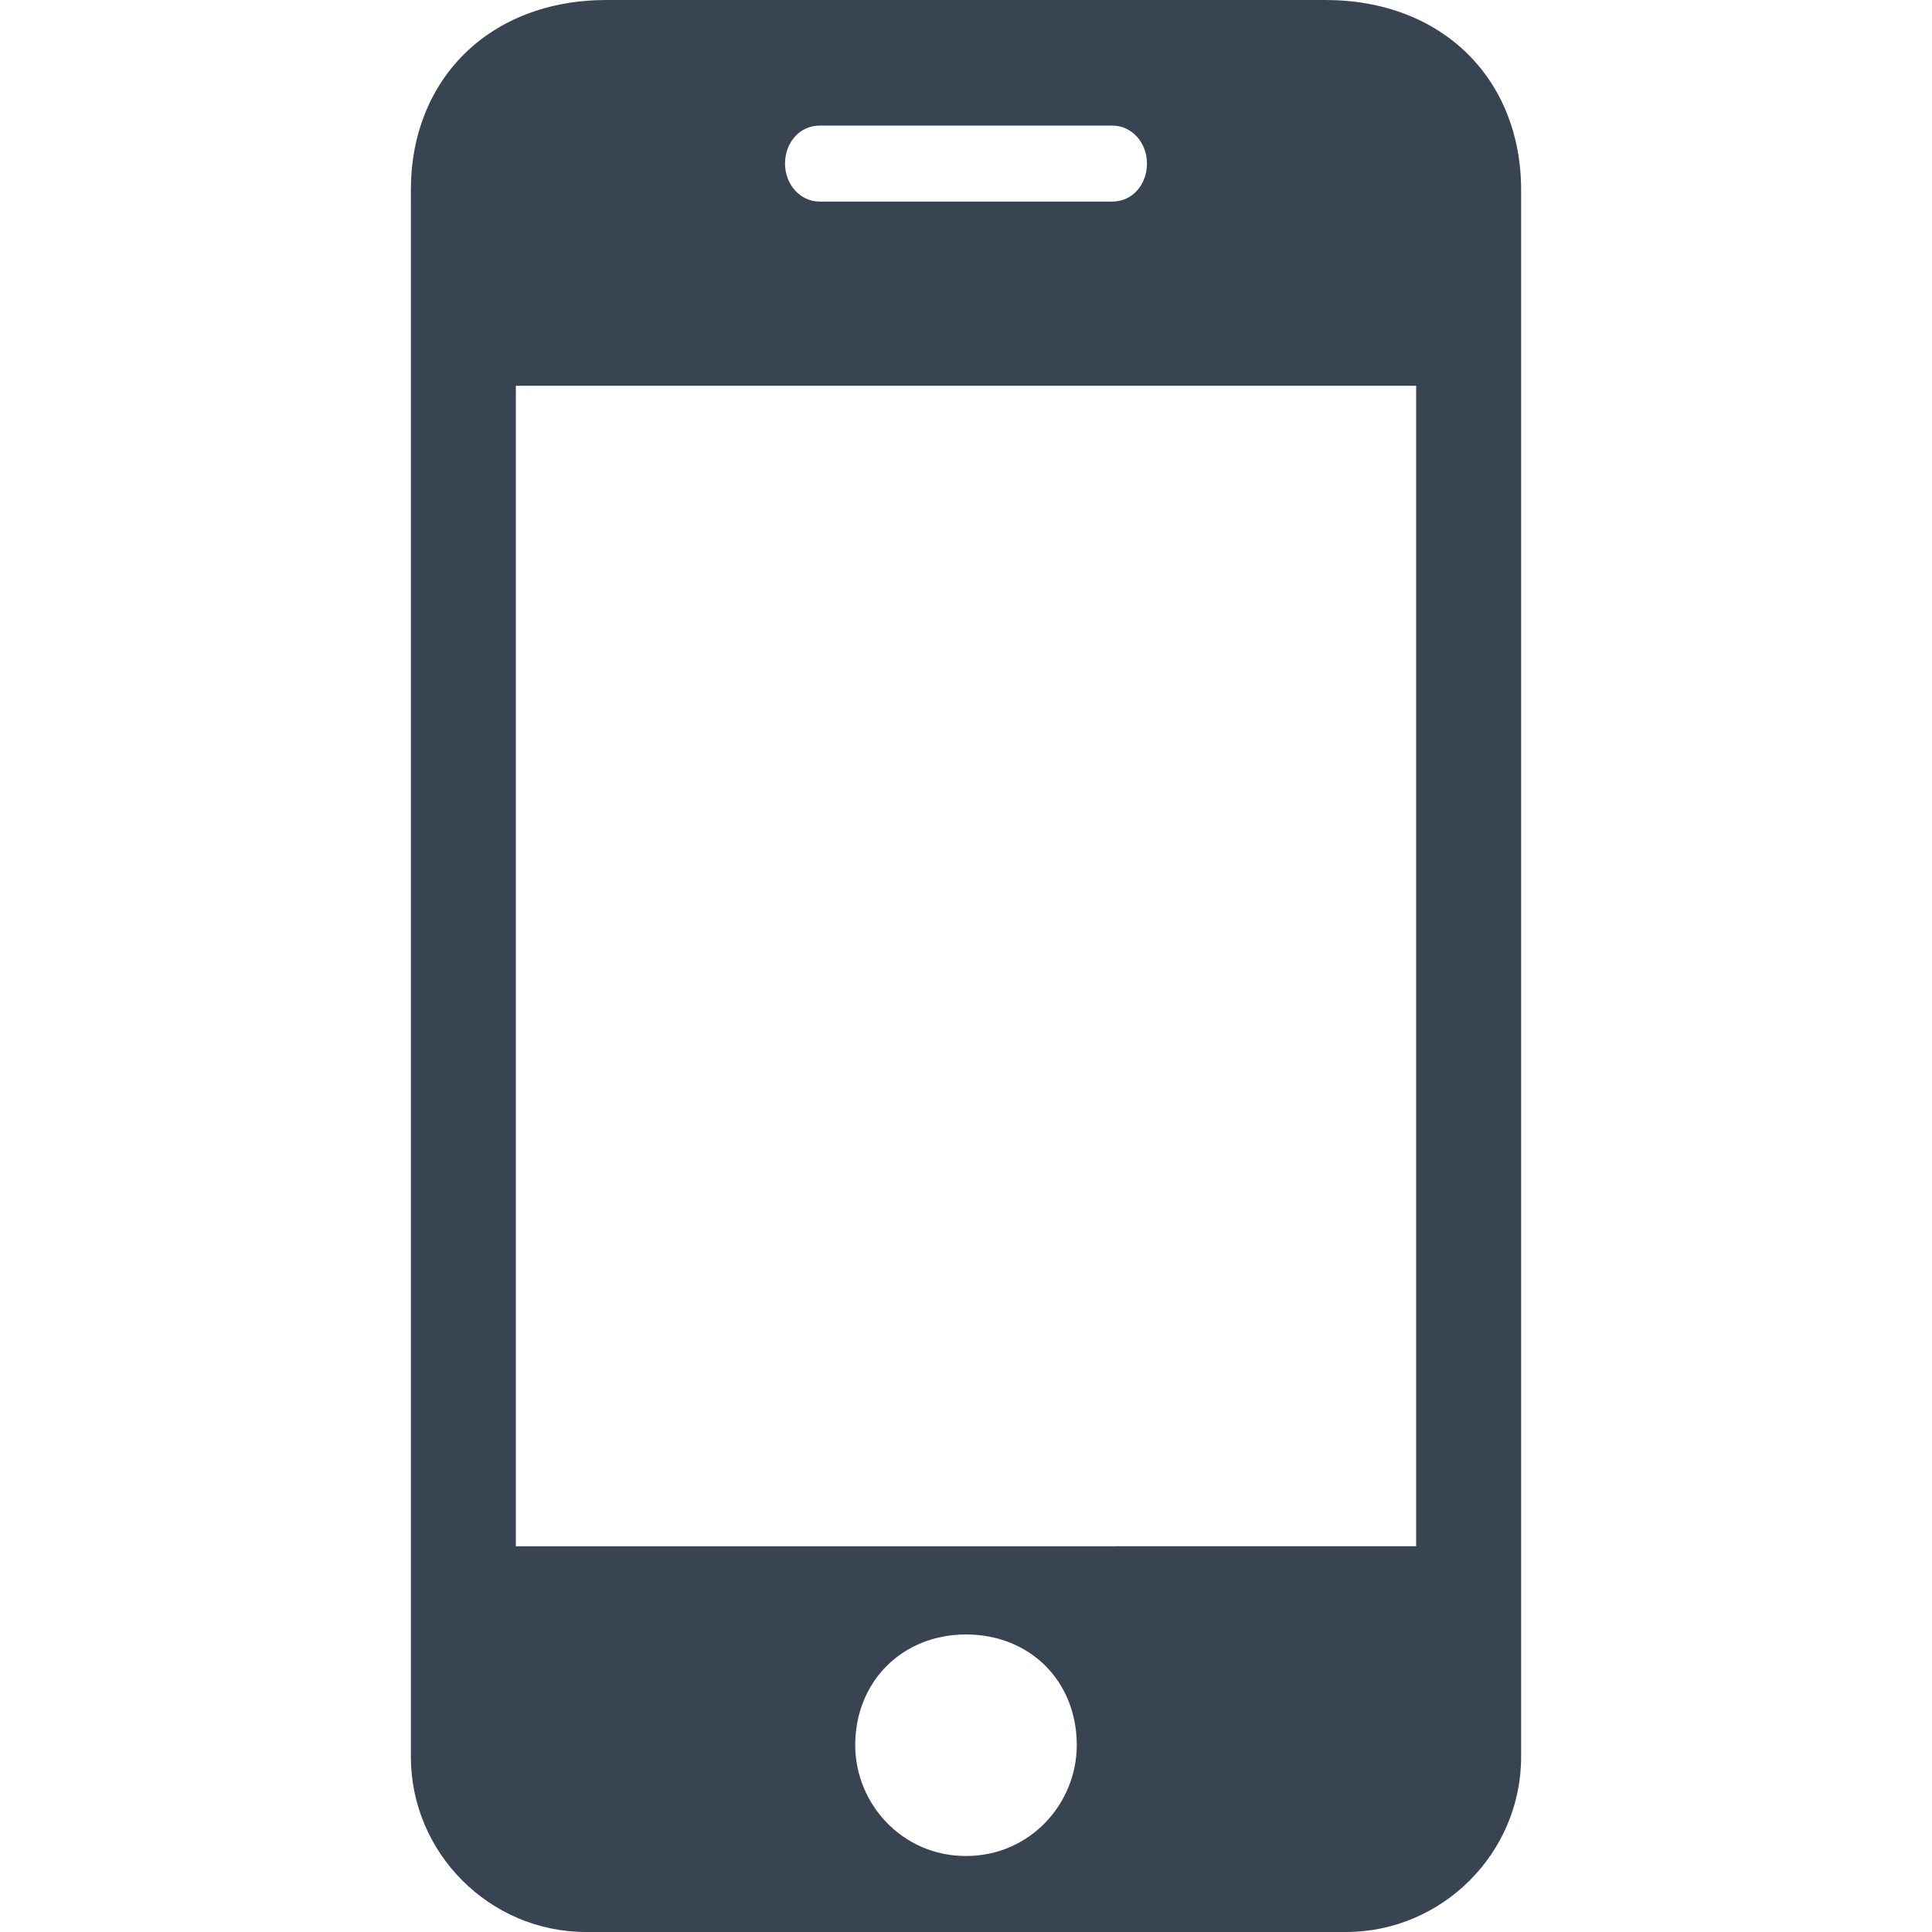 <?xml version="1.0" encoding="utf-8"?>
<!-- Generator: Adobe Illustrator 19.2.1, SVG Export Plug-In . SVG Version: 6.00 Build 0)  -->
<svg version="1.1" id="Layer_1" xmlns="http://www.w3.org/2000/svg" xmlns:xlink="http://www.w3.org/1999/xlink" x="0px" y="0px"
	 width="300px" height="300px" viewBox="0 0 300 300" style="enable-background:new 0 0 300 300;" xml:space="preserve">
<style type="text/css">
	.st0{fill:#394453;}
</style>
<path class="st0" d="M150,288.2c10,0,17.2-8.2,17.2-17.2c0-10-7.3-17.2-17.2-17.2s-17.2,7.3-17.2,17.2
	C132.8,280,140,288.2,150,288.2z M94.2,0h111.6c18.2,0,30.4,12.3,30.4,29.5v243.3c0,15-12.3,27.2-27.2,27.2H91
	c-15,0-27.2-12.3-27.2-27.2V29.5C63.8,12.3,76,0,94.2,0z M127.3,19.5c-3.2,0-5.4,2.7-5.4,5.9s2.3,5.9,5.4,5.9h45.4
	c3.2,0,5.4-2.7,5.4-5.9s-2.3-5.9-5.4-5.9H127.3z M219.9,240.1V59.9H80.1v180.2H219.9z"/>
</svg>
